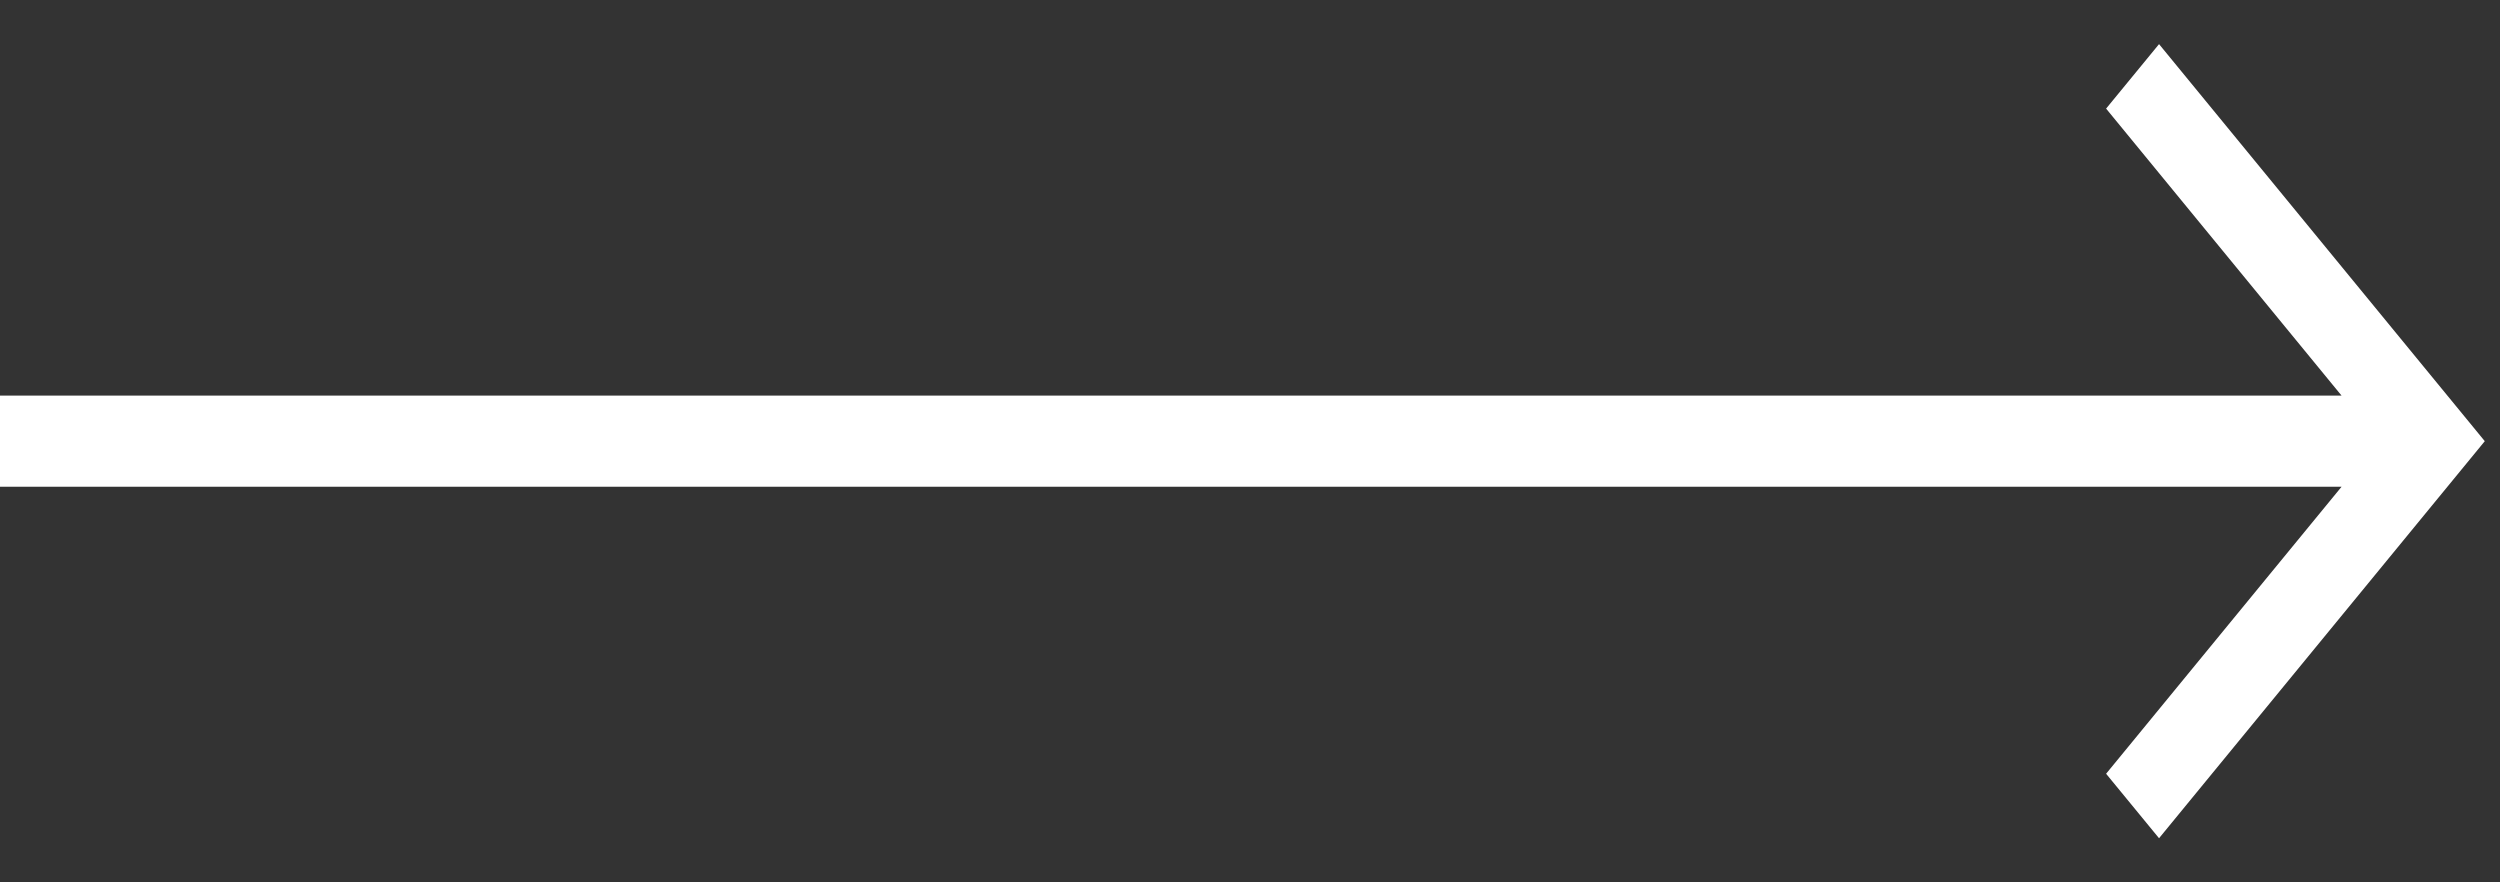 <svg width="34" height="12" viewBox="0 0 34 12" fill="none" xmlns="http://www.w3.org/2000/svg">
<rect x="0" y="0" width="34" height="12" fill="#333333" stroke="none"/>
<path d="M0 6.62H31.845L28.643 10.523L29.363 11.4L33.793 6L31.578 3.3L29.363 0.6L28.643 1.477L31.845 5.38H0L0 6.62Z" fill="white"/>
</svg>

